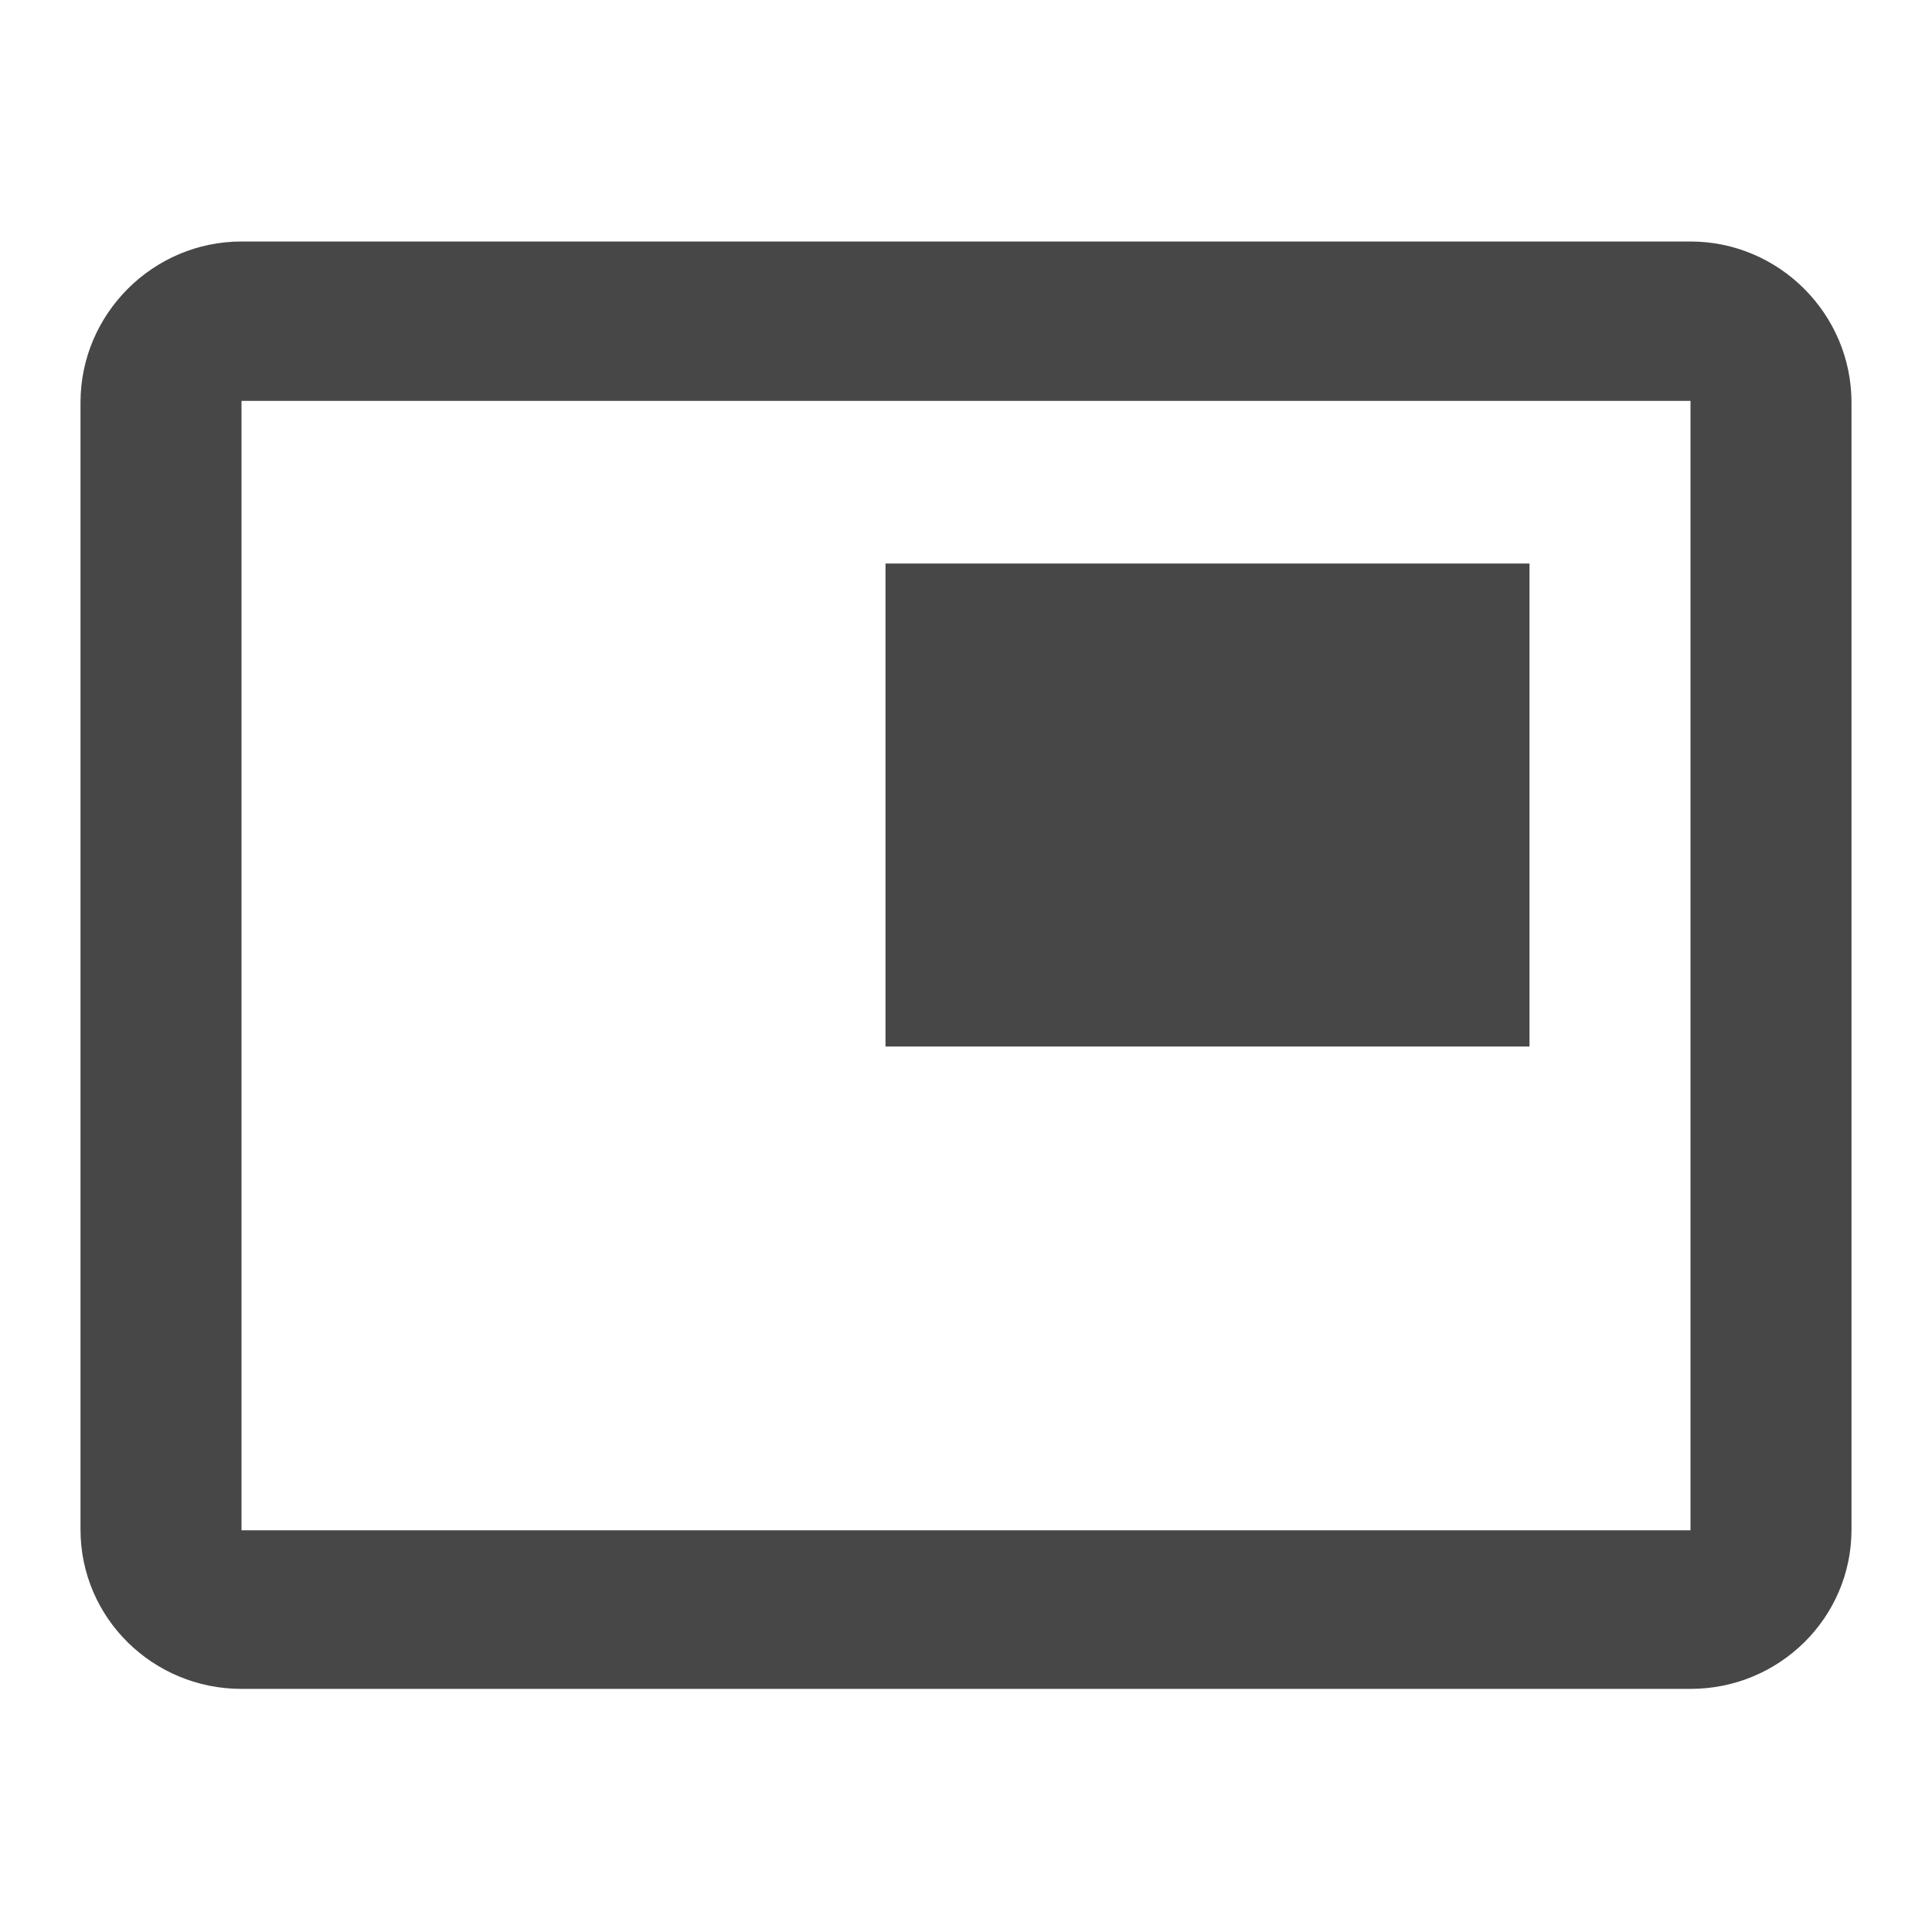 <svg width="108" height="108" viewBox="0 0 108 108" fill="none" xmlns="http://www.w3.org/2000/svg">
<path d="M85.5 31.5H49.5V58.5H85.5V31.5ZM94.5 13.5H13.5C8.55 13.5 4.5 17.55 4.5 22.5V85.5C4.5 90.45 8.55 94.41 13.5 94.41H94.5C99.45 94.41 103.5 90.45 103.5 85.5V22.5C103.5 17.55 99.45 13.5 94.5 13.5ZM94.5 85.545H13.5V22.41H94.5V85.545V85.545Z" fill="#474747"/>
</svg>
